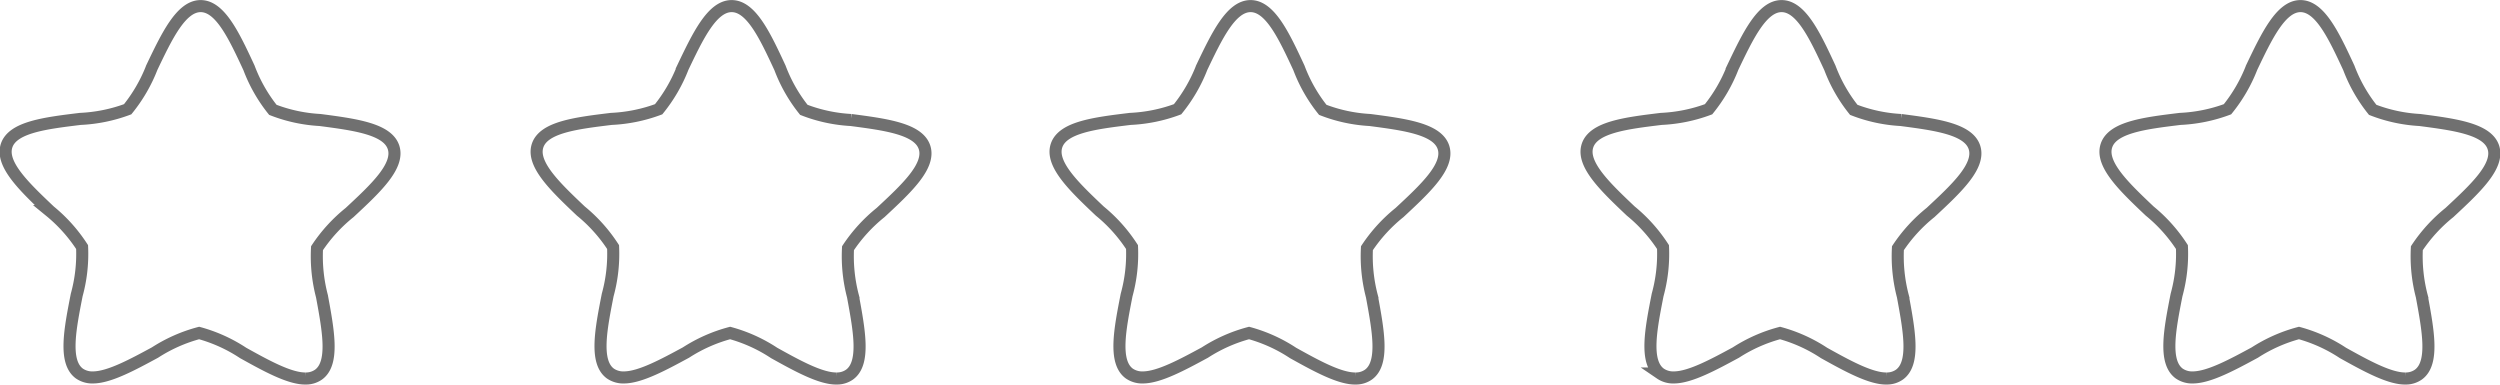 <svg xmlns="http://www.w3.org/2000/svg" width="207.159" height="31.862" viewBox="0 0 207.159 31.862"><defs><style>.a{fill:none;stroke:#707070;}</style></defs><g transform="translate(-2085.53 -2030.499)"><g transform="translate(2086 2030.322)"><path class="a" d="M32.143,12.4c-.494-1.545-3.213-1.9-6.092-2.279a12.733,12.733,0,0,1-3.912-.842A12.759,12.759,0,0,1,20.162,5.8c-1.222-2.631-2.379-5.113-4-5.117l-.03,0c-1.6.027-2.773,2.479-4.016,5.082a12.984,12.984,0,0,1-2.007,3.465,12.941,12.941,0,0,1-3.925.8c-2.876.35-5.6.678-6.107,2.215s1.479,3.426,3.585,5.422a12.924,12.924,0,0,1,2.671,2.982,12.836,12.836,0,0,1-.448,3.977c-.558,2.844-1.085,5.537.219,6.5a1.892,1.892,0,0,0,1.167.326c1.331-.021,3.246-1.057,5.1-2.061a12.787,12.787,0,0,1,3.66-1.621,12.673,12.673,0,0,1,3.647,1.654c1.893,1.051,3.852,2.139,5.185,2.117a1.816,1.816,0,0,0,1.061-.322c1.312-.945.812-3.637.285-6.492a13.077,13.077,0,0,1-.41-3.984,13.031,13.031,0,0,1,2.7-2.955C30.627,15.809,32.633,13.948,32.143,12.4Z"/></g><g transform="translate(44)"><g transform="translate(2086 2030.322)"><path class="a" d="M32.143,12.4c-.494-1.545-3.213-1.9-6.092-2.279a12.733,12.733,0,0,1-3.912-.842A12.759,12.759,0,0,1,20.162,5.8c-1.222-2.631-2.379-5.113-4-5.117l-.03,0c-1.6.027-2.773,2.479-4.016,5.082a12.984,12.984,0,0,1-2.007,3.465,12.941,12.941,0,0,1-3.925.8c-2.876.35-5.6.678-6.107,2.215s1.479,3.426,3.585,5.422a12.924,12.924,0,0,1,2.671,2.982,12.836,12.836,0,0,1-.448,3.977c-.558,2.844-1.085,5.537.219,6.5a1.892,1.892,0,0,0,1.167.326c1.331-.021,3.246-1.057,5.1-2.061a12.787,12.787,0,0,1,3.66-1.621,12.673,12.673,0,0,1,3.647,1.654c1.893,1.051,3.852,2.139,5.185,2.117a1.816,1.816,0,0,0,1.061-.322c1.312-.945.812-3.637.285-6.492a13.077,13.077,0,0,1-.41-3.984,13.031,13.031,0,0,1,2.7-2.955C30.627,15.809,32.633,13.948,32.143,12.4Z"/></g></g><g transform="translate(87)"><g transform="translate(2086 2030.322)"><path class="a" d="M32.143,12.4c-.494-1.545-3.213-1.9-6.092-2.279a12.733,12.733,0,0,1-3.912-.842A12.759,12.759,0,0,1,20.162,5.8c-1.222-2.631-2.379-5.113-4-5.117l-.03,0c-1.6.027-2.773,2.479-4.016,5.082a12.984,12.984,0,0,1-2.007,3.465,12.941,12.941,0,0,1-3.925.8c-2.876.35-5.6.678-6.107,2.215s1.479,3.426,3.585,5.422a12.924,12.924,0,0,1,2.671,2.982,12.836,12.836,0,0,1-.448,3.977c-.558,2.844-1.085,5.537.219,6.5a1.892,1.892,0,0,0,1.167.326c1.331-.021,3.246-1.057,5.1-2.061a12.787,12.787,0,0,1,3.66-1.621,12.673,12.673,0,0,1,3.647,1.654c1.893,1.051,3.852,2.139,5.185,2.117a1.816,1.816,0,0,0,1.061-.322c1.312-.945.812-3.637.285-6.492a13.077,13.077,0,0,1-.41-3.984,13.031,13.031,0,0,1,2.7-2.955C30.627,15.809,32.633,13.948,32.143,12.4Z"/></g></g><g transform="translate(131)"><g transform="translate(2086 2030.322)"><path class="a" d="M32.143,12.4c-.494-1.545-3.213-1.9-6.092-2.279a12.733,12.733,0,0,1-3.912-.842A12.759,12.759,0,0,1,20.162,5.8c-1.222-2.631-2.379-5.113-4-5.117l-.03,0c-1.6.027-2.773,2.479-4.016,5.082a12.984,12.984,0,0,1-2.007,3.465,12.941,12.941,0,0,1-3.925.8c-2.876.35-5.6.678-6.107,2.215s1.479,3.426,3.585,5.422a12.924,12.924,0,0,1,2.671,2.982,12.836,12.836,0,0,1-.448,3.977c-.558,2.844-1.085,5.537.219,6.5a1.892,1.892,0,0,0,1.167.326c1.331-.021,3.246-1.057,5.1-2.061a12.787,12.787,0,0,1,3.66-1.621,12.673,12.673,0,0,1,3.647,1.654c1.893,1.051,3.852,2.139,5.185,2.117a1.816,1.816,0,0,0,1.061-.322c1.312-.945.812-3.637.285-6.492a13.077,13.077,0,0,1-.41-3.984,13.031,13.031,0,0,1,2.7-2.955C30.627,15.809,32.633,13.948,32.143,12.4Z"/></g></g><g transform="translate(174)"><g transform="translate(2086 2030.322)"><path class="a" d="M32.143,12.4c-.494-1.545-3.213-1.9-6.092-2.279a12.733,12.733,0,0,1-3.912-.842A12.759,12.759,0,0,1,20.162,5.8c-1.222-2.631-2.379-5.113-4-5.117l-.03,0c-1.6.027-2.773,2.479-4.016,5.082a12.984,12.984,0,0,1-2.007,3.465,12.941,12.941,0,0,1-3.925.8c-2.876.35-5.6.678-6.107,2.215s1.479,3.426,3.585,5.422a12.924,12.924,0,0,1,2.671,2.982,12.836,12.836,0,0,1-.448,3.977c-.558,2.844-1.085,5.537.219,6.5a1.892,1.892,0,0,0,1.167.326c1.331-.021,3.246-1.057,5.1-2.061a12.787,12.787,0,0,1,3.66-1.621,12.673,12.673,0,0,1,3.647,1.654c1.893,1.051,3.852,2.139,5.185,2.117a1.816,1.816,0,0,0,1.061-.322c1.312-.945.812-3.637.285-6.492a13.077,13.077,0,0,1-.41-3.984,13.031,13.031,0,0,1,2.7-2.955C30.627,15.809,32.633,13.948,32.143,12.4Z"/></g></g></g></svg>